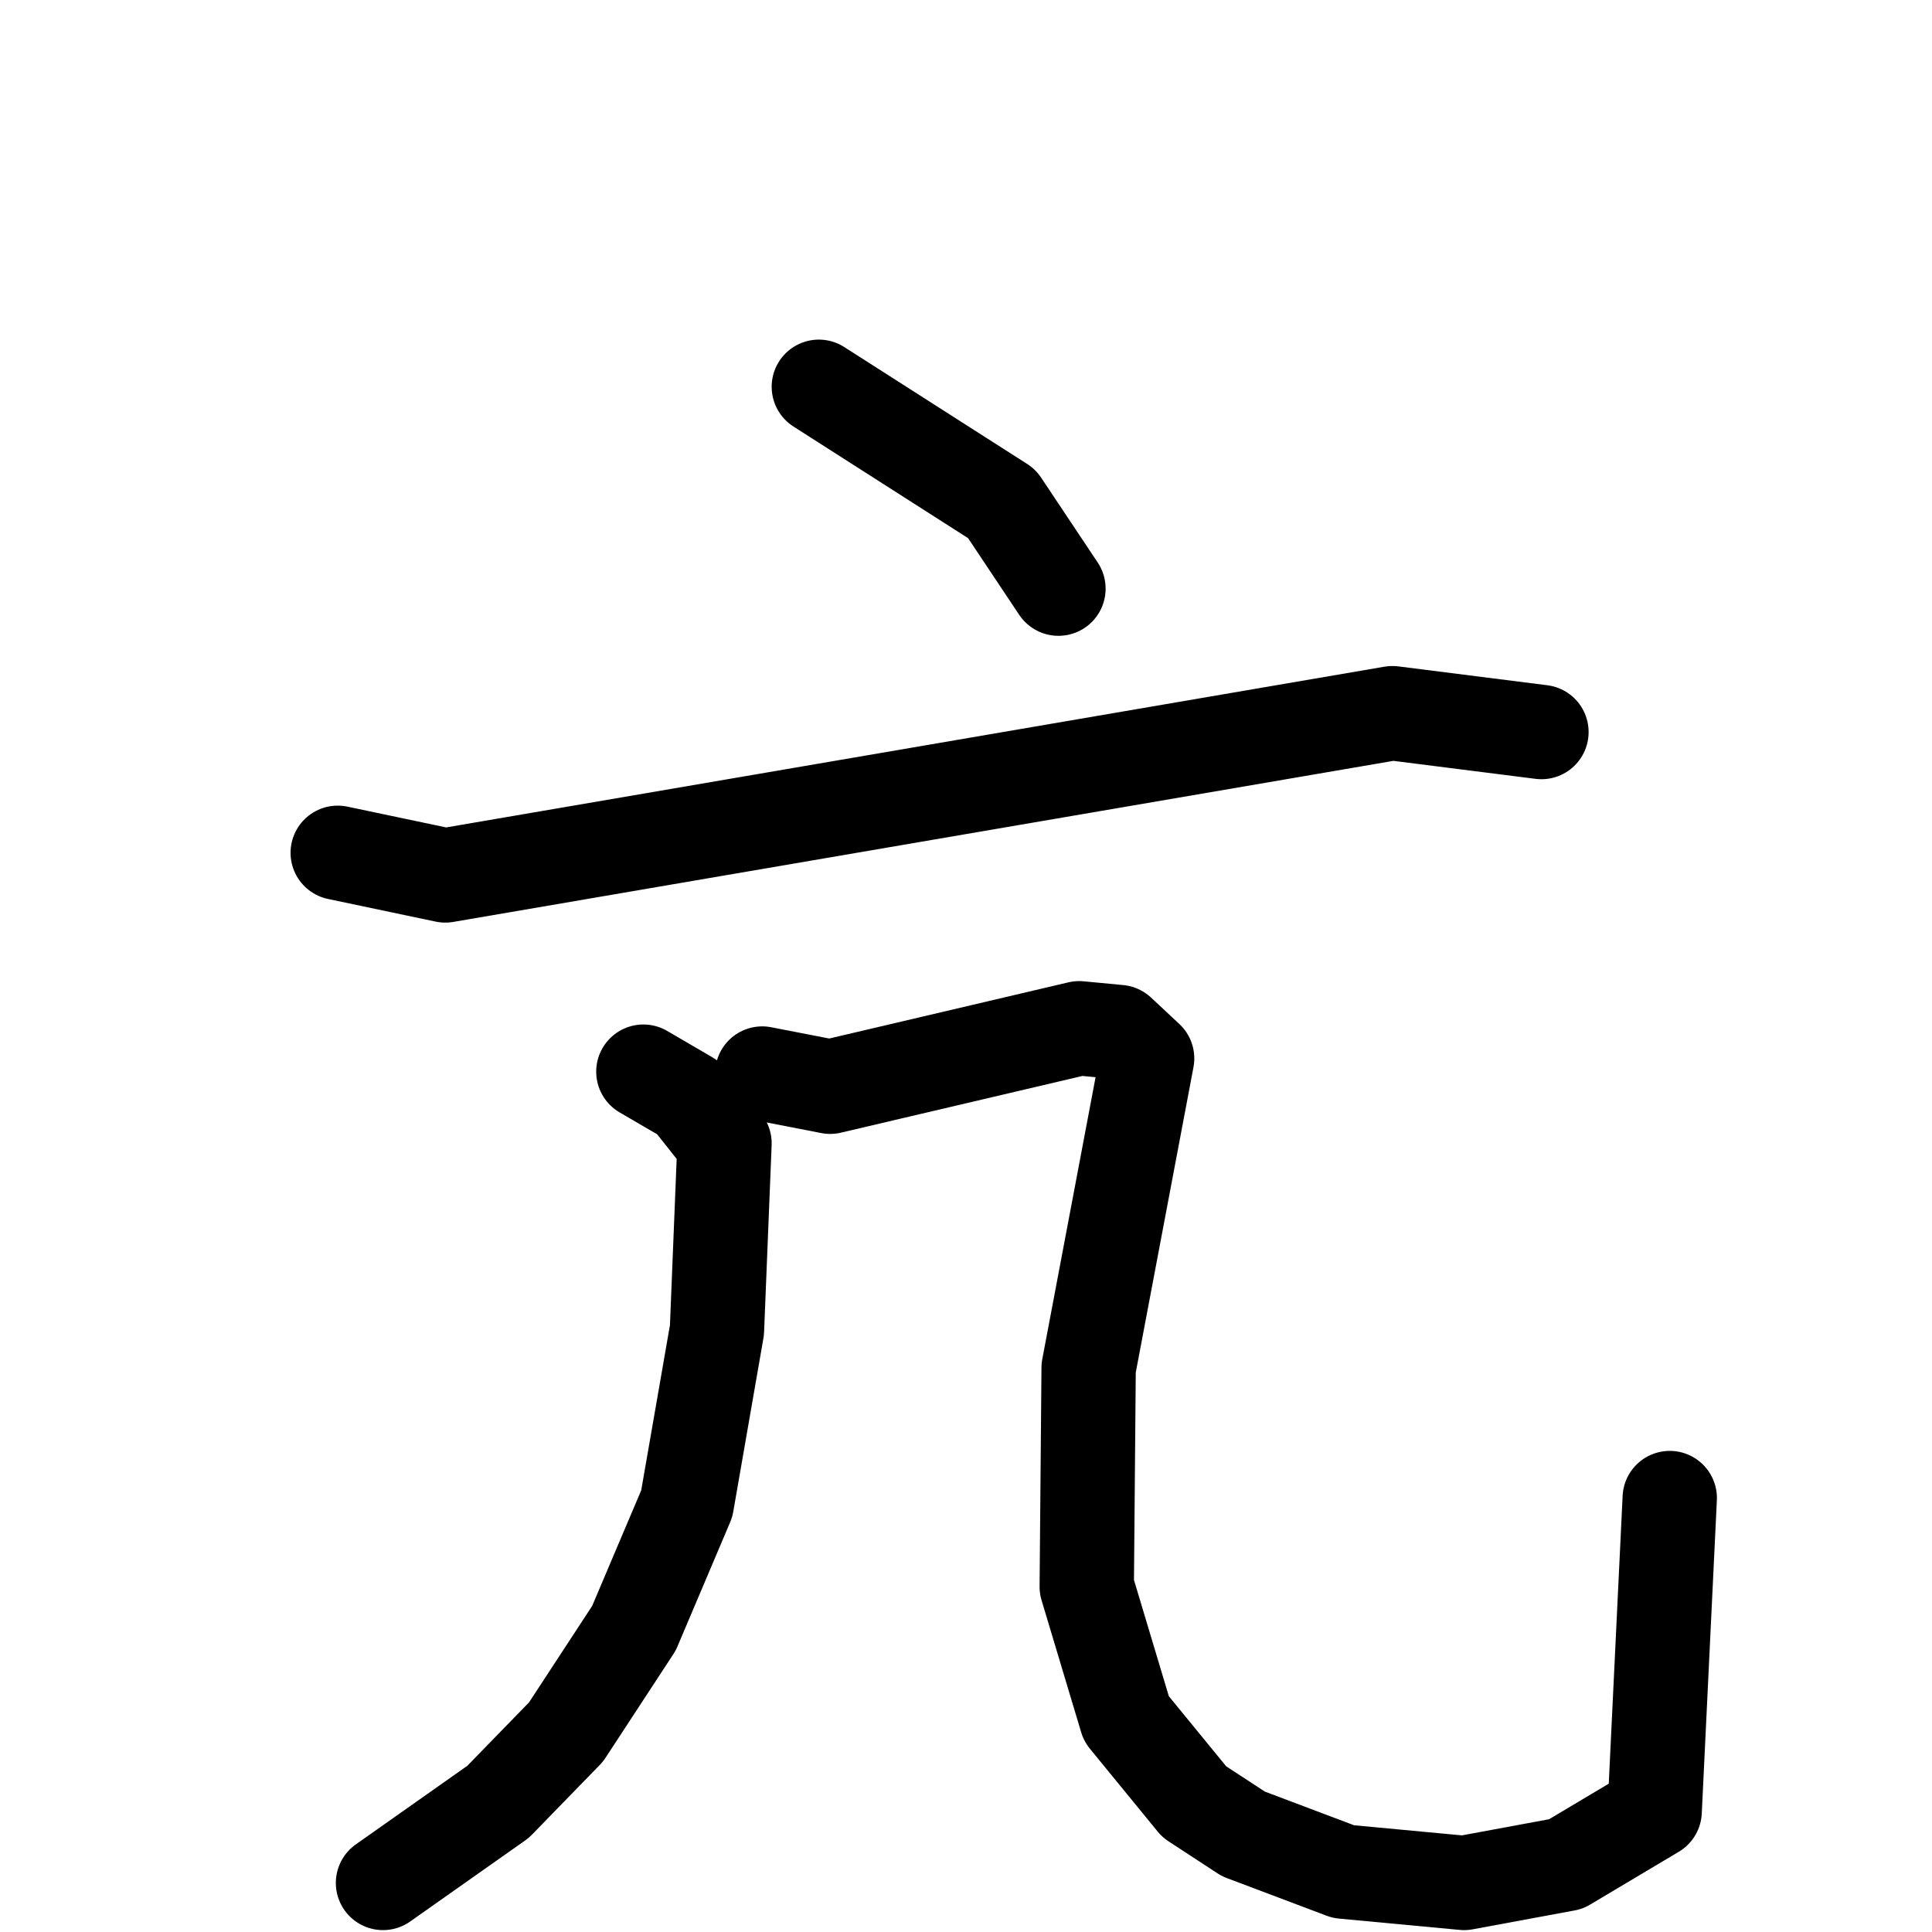 <svg xmlns="http://www.w3.org/2000/svg" viewBox="0 0 1024 1024">
  <g style="fill:none;stroke:#000000;stroke-width:50;stroke-linecap:round;stroke-linejoin:round;" transform="scale(1, 1) translate(0, 0)">
    <path d="M 434.0,205.0 L 531.0,267.0 L 561.0,312.0"/>
    <path d="M 179.0,452.0 L 236.0,464.0 L 738.0,378.0 L 817.0,388.0"/>
    <path d="M 341.0,568.0 L 365.0,582.0 L 384.0,606.0 L 380.0,705.0 L 364.0,797.0 L 336.0,863.0 L 300.0,918.0 L 264.0,955.0 L 203.0,998.0"/>
    <path d="M 404.0,569.0 L 440.0,576.0 L 572.0,545.0 L 593.0,547.0 L 608.0,561.0 L 577.0,725.0 L 576.0,841.0 L 597.0,911.0 L 633.0,955.0 L 659.0,972.0 L 712.0,992.0 L 776.0,998.0 L 830.0,988.0 L 877.0,960.0 L 885.0,794.0"/>
  </g>
</svg>
